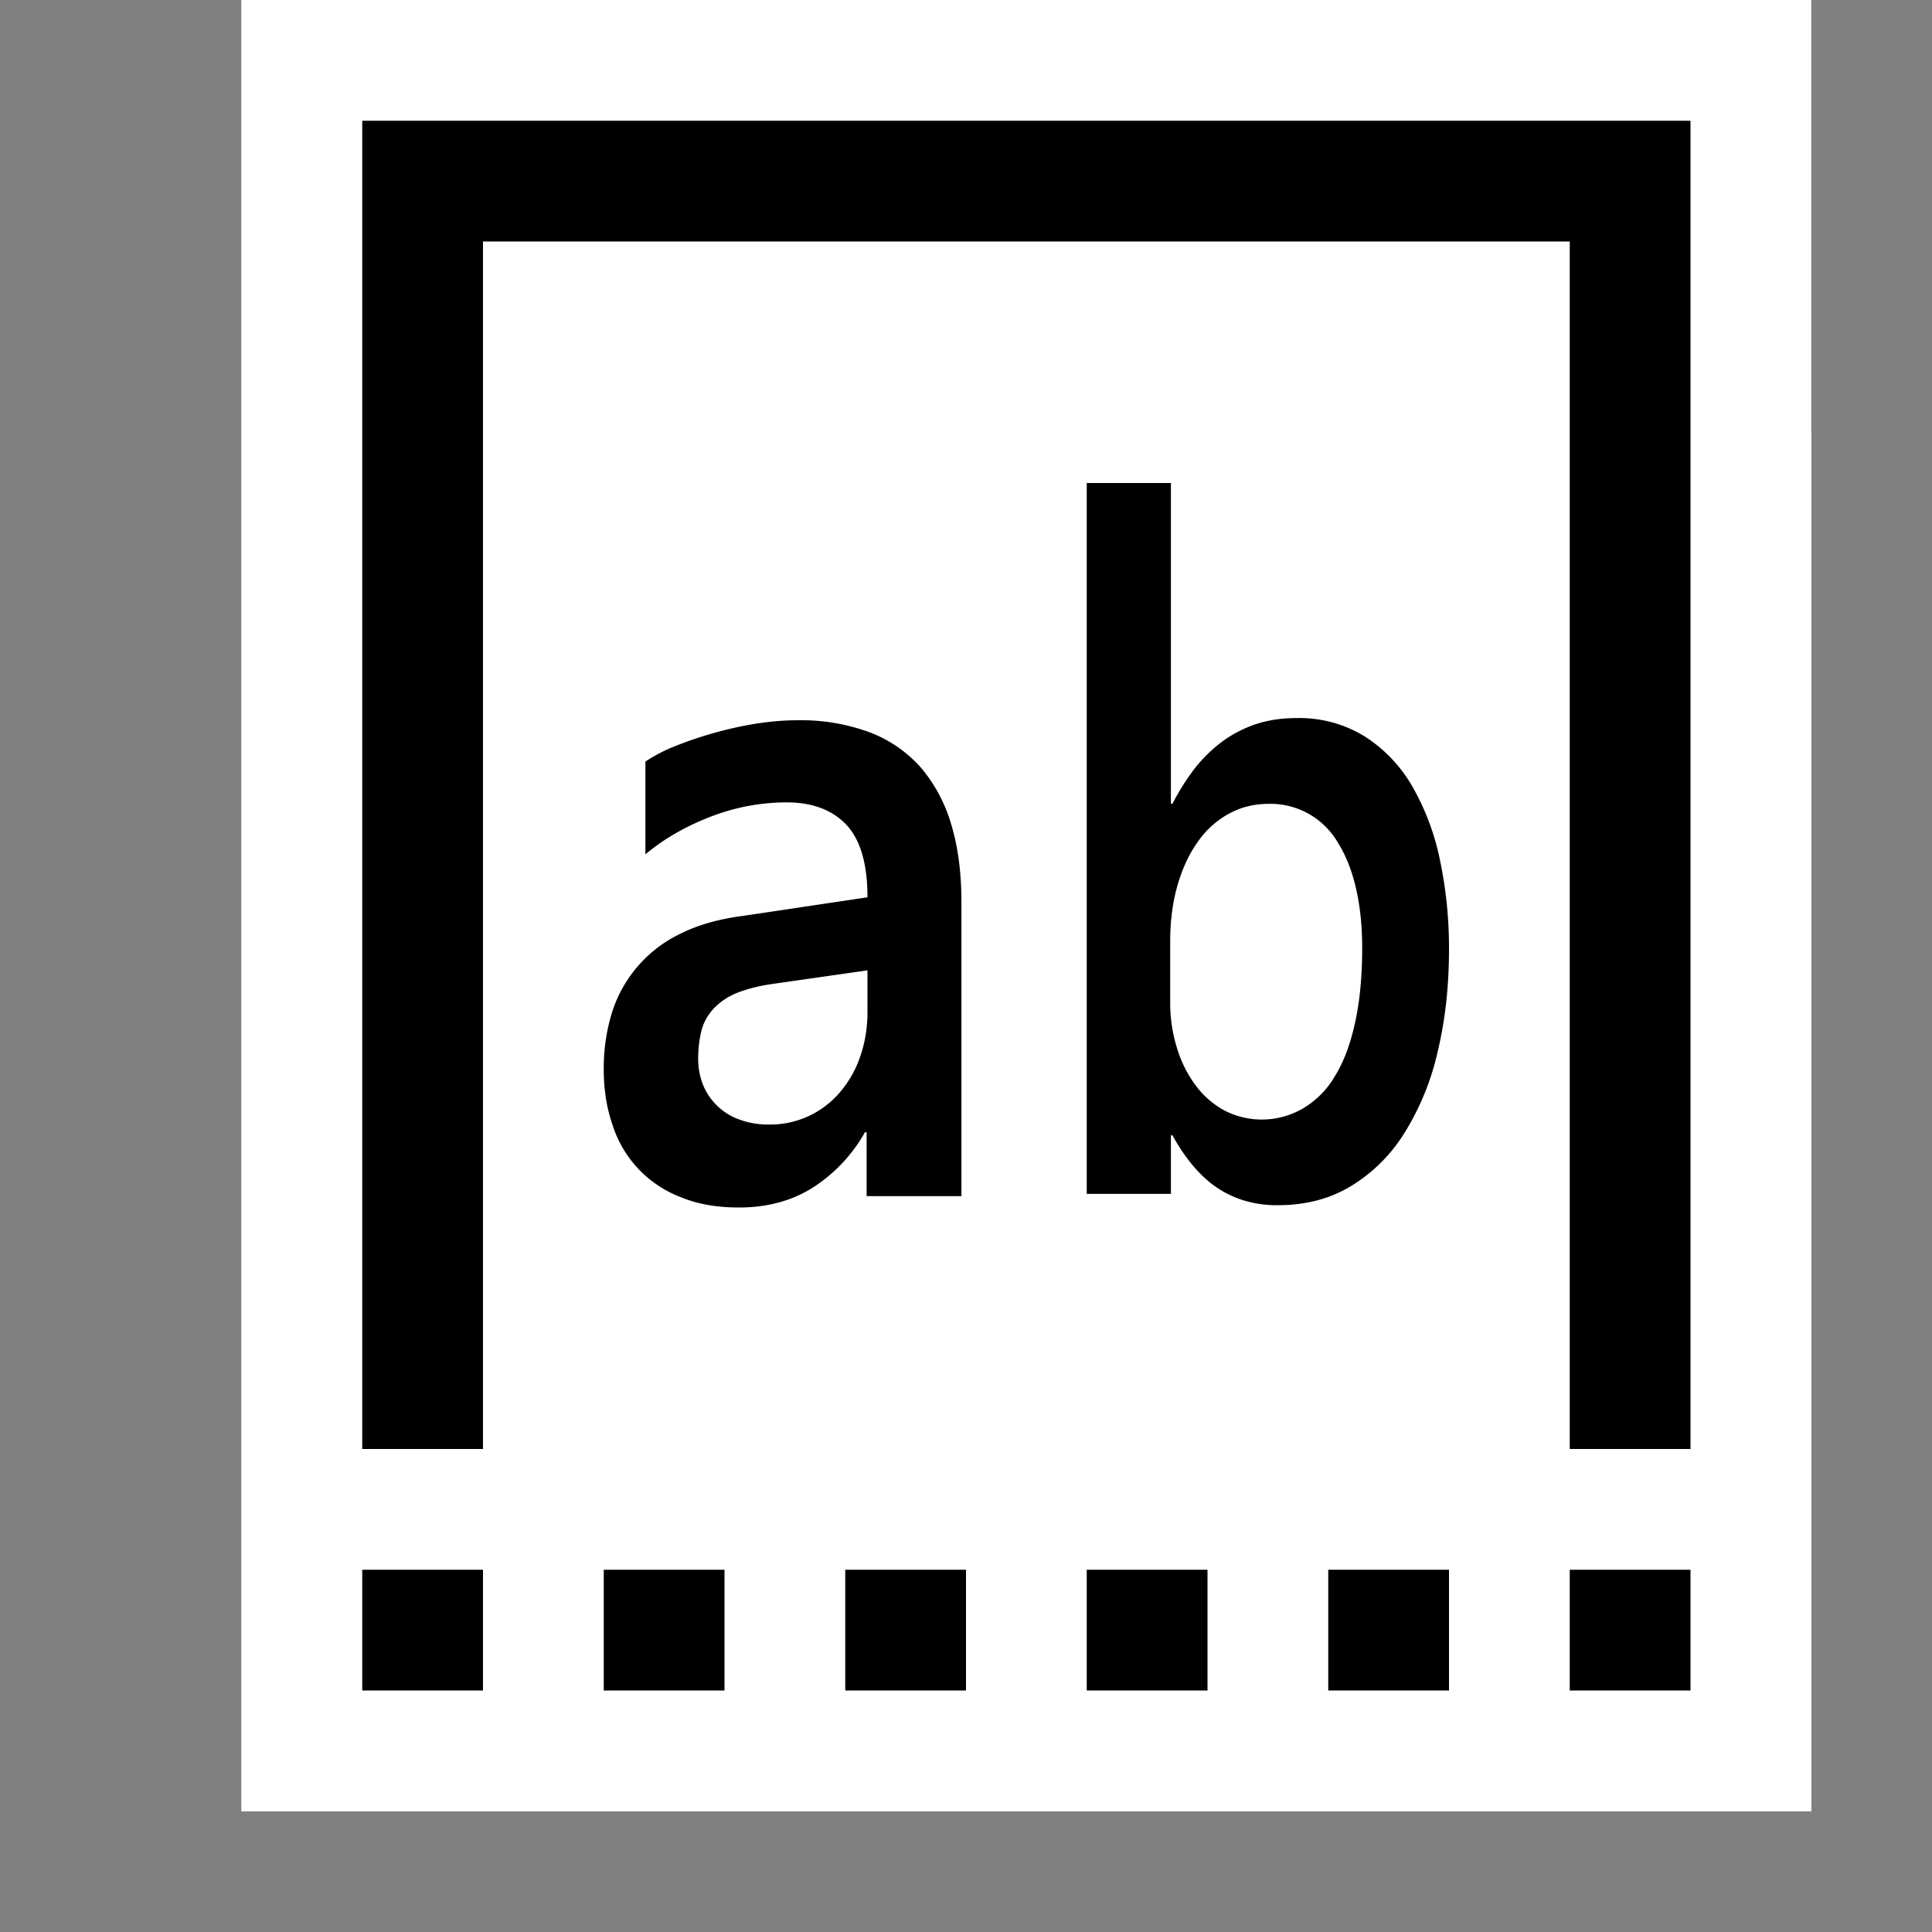 <svg xmlns="http://www.w3.org/2000/svg" viewBox="0 0 16 16"><rect x="0" y="0" width="16" height="16" fill="#808080" stroke="none"/><style>.st0,.st1{fill:white}.st1{opacity:0}.st2{fill:white}.st3{fill:white}.st4{fill:black}</style><g id="outline"><path class="st0" d="M2 15V0h9.414L15 3.586V15H2z"/><path class="st1" d="M0 0h16v16H0z"/><path class="st0" d="M2 0h13v15H2z"/></g><g id="icon_x5F_fg"><path class="st2" d="M13 2H4h9z"/><path class="st3" d="M6.103 8.223a.557.557 0 0 0-.196.132c-.047.053-.08.112-.097.18s-.028.147-.028.233a.513.513 0 0 0 .157.39.528.528 0 0 0 .186.113.682.682 0 0 0 .242.041.76.76 0 0 0 .593-.271.897.897 0 0 0 .165-.295c.038-.113.059-.234.059-.365v-.346l-.761.11a1.29 1.29 0 0 0-.32.078zM11.079 6.977a.646.646 0 0 0-.571-.32.674.674 0 0 0-.331.082.756.756 0 0 0-.257.232c-.072.101-.128.22-.168.359s-.061.295-.061.465v.506c0 .137.02.264.057.381a.994.994 0 0 0 .154.307.74.74 0 0 0 .237.207.68.68 0 0 0 .651-.016.747.747 0 0 0 .264-.266c.073-.117.129-.266.168-.445.04-.18.06-.387.06-.621 0-.184-.018-.348-.052-.494a1.219 1.219 0 0 0-.151-.377z"/><path class="st3" d="M4 2v10h9V2H4zm3.962 7.906h-.785v-.529h-.014c-.12.203-.267.357-.439.463-.173.107-.374.16-.604.16-.181 0-.339-.027-.479-.084a.974.974 0 0 1-.351-.234 1.007 1.007 0 0 1-.216-.362A1.388 1.388 0 0 1 5 8.857c0-.164.021-.318.065-.461a1.065 1.065 0 0 1 .562-.66c.146-.074.321-.125.525-.152l1.03-.154c0-.275-.058-.475-.174-.6-.115-.123-.279-.185-.492-.185-.214 0-.423.039-.627.117a1.93 1.93 0 0 0-.544.312v-.767c.051-.035.121-.072.213-.113a3.196 3.196 0 0 1 .672-.195c.127-.021.249-.033.368-.033.234 0 .438.033.608.102.171.067.313.164.424.293.11.129.194.287.249.471.056.186.083.398.083.637v2.437zm3.946-1.201c-.062.26-.152.484-.273.672a1.34 1.34 0 0 1-.443.443c-.176.107-.379.16-.609.16a.932.932 0 0 1-.292-.043.835.835 0 0 1-.238-.121.99.99 0 0 1-.192-.185 1.512 1.512 0 0 1-.151-.229h-.013v.484H9V4h.697v2.656h.013c.054-.105.115-.201.181-.289.067-.086.142-.16.226-.223a.997.997 0 0 1 .614-.198c.222 0 .413.05.573.153.159.102.291.24.394.416.103.176.178.379.228.611.049.233.074.478.074.735 0 .305-.031.584-.092.844z"/></g><g id="icon_x5F_bg"><path class="st4" d="M7 13h1v1H7zM5 13h1v1H5zM3 13h1v1H3zM9 13h1v1H9zM11 13h1v1h-1zM13 13h1v1h-1zM3 1v11h1V2h9v10h1V1z"/><path class="st4" d="M7.63 6.361a1.08 1.08 0 0 0-.424-.295 1.644 1.644 0 0 0-.608-.101c-.119 0-.241.012-.368.033a3.213 3.213 0 0 0-.673.195 1.313 1.313 0 0 0-.212.114v.768c.158-.132.341-.235.544-.313.204-.078.413-.117.627-.117.213 0 .377.063.494.186.116.125.174.324.174.6l-1.03.154c-.205.026-.38.077-.526.151a1.083 1.083 0 0 0-.563.66A1.562 1.562 0 0 0 5 8.857c0 .17.025.323.074.463a.945.945 0 0 0 .568.596c.139.057.297.084.478.084.229 0 .431-.053.604-.16a1.3 1.3 0 0 0 .439-.463h.014v.529h.785V7.469c0-.238-.027-.451-.083-.637a1.286 1.286 0 0 0-.249-.471zm-.446 2.02c0 .131-.02.252-.059.365a.897.897 0 0 1-.165.295.758.758 0 0 1-.593.272.682.682 0 0 1-.242-.041.507.507 0 0 1-.302-.286.583.583 0 0 1-.041-.218c0-.086.01-.164.027-.232s.051-.127.098-.18a.546.546 0 0 1 .196-.133c.083-.033.189-.061.32-.078l.761-.109v.345zM11.698 6.516a1.203 1.203 0 0 0-.394-.416 1.03 1.03 0 0 0-.573-.153c-.123 0-.234.018-.336.052a1.024 1.024 0 0 0-.278.146 1.222 1.222 0 0 0-.226.223 1.957 1.957 0 0 0-.181.288h-.013V4H9v5.887h.697v-.485h.013c.044.082.095.158.151.229.057.07.119.133.191.186a.835.835 0 0 0 .238.121.932.932 0 0 0 .292.043c.231 0 .434-.053.609-.16a1.34 1.34 0 0 0 .443-.443 2.18 2.18 0 0 0 .273-.672c.062-.261.093-.54.093-.845a3.54 3.54 0 0 0-.074-.734 2.047 2.047 0 0 0-.228-.611zm-.476 1.953c-.039.18-.095.328-.168.445a.747.747 0 0 1-.264.266.677.677 0 0 1-.651.016.74.74 0 0 1-.237-.207 1.005 1.005 0 0 1-.154-.307 1.262 1.262 0 0 1-.057-.381v-.506c0-.17.021-.326.061-.465s.096-.258.168-.359a.756.756 0 0 1 .257-.232c.1-.055.21-.082.331-.082a.646.646 0 0 1 .571.32c.066.105.116.23.15.377.034.146.052.311.052.494 0 .234-.019.441-.059.621z"/></g></svg>